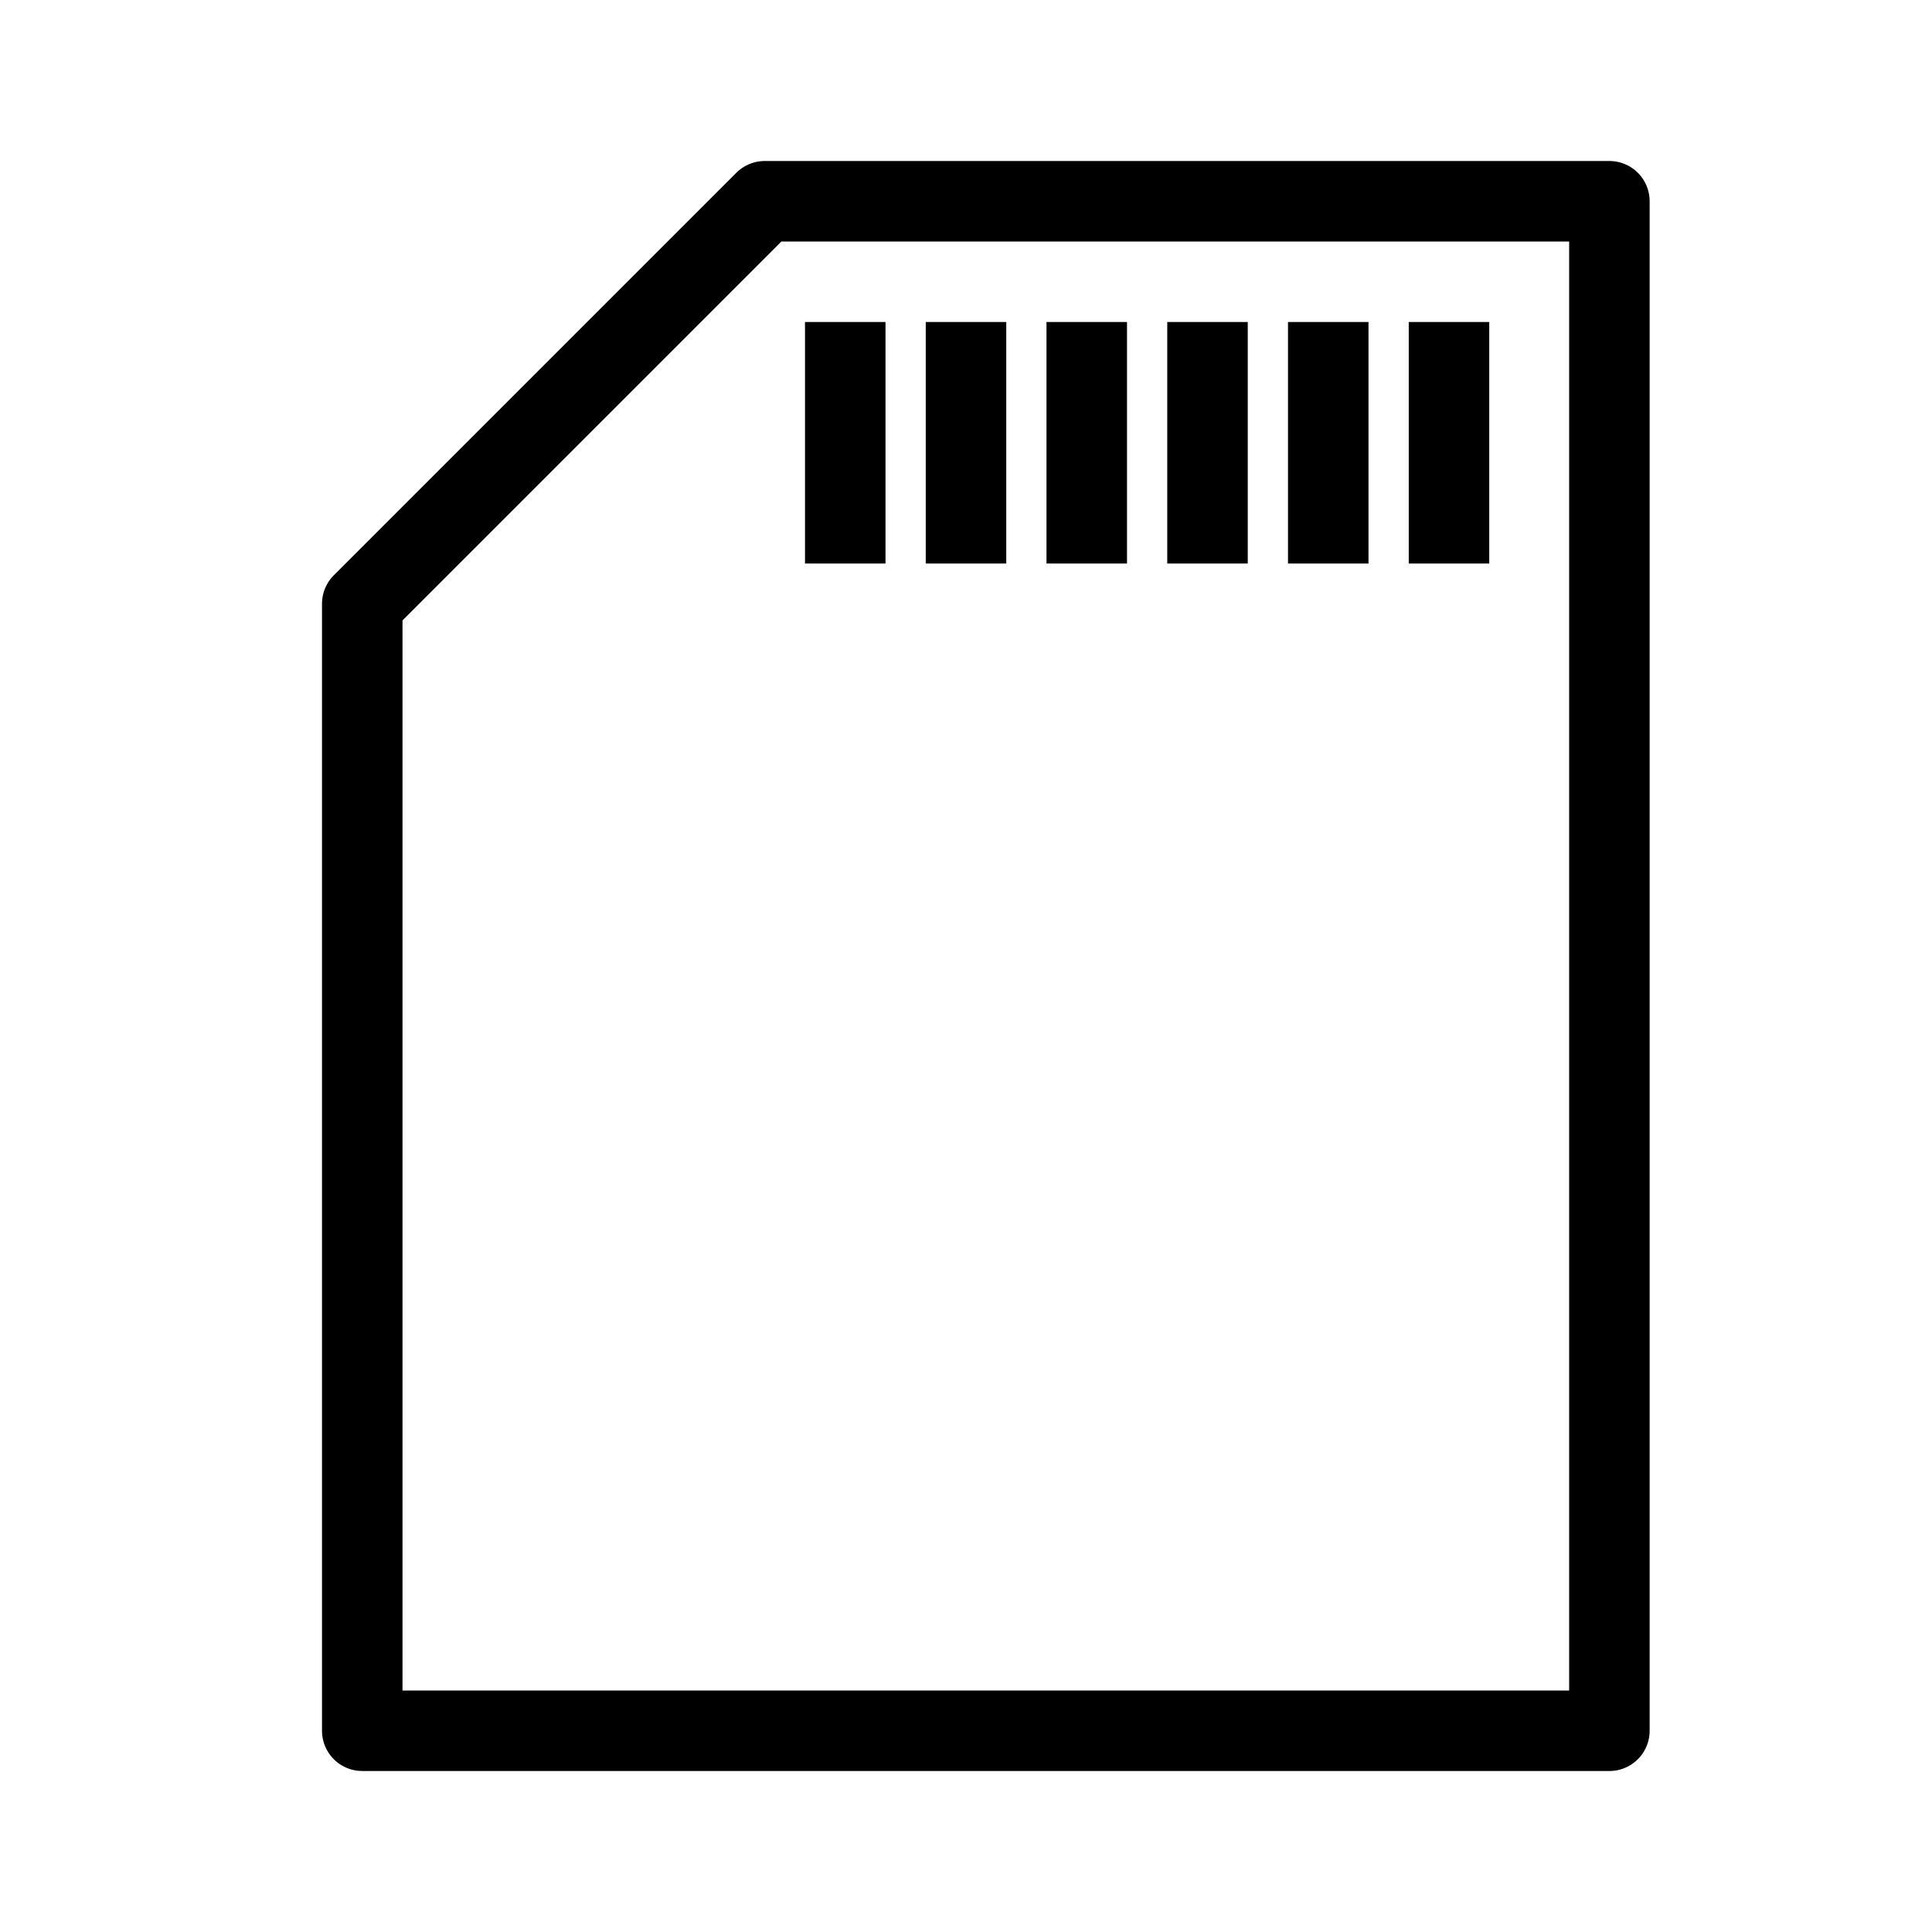 <svg xmlns="http://www.w3.org/2000/svg" viewBox="0 0 48 48">
   <path stroke="currentColor" fill="none" stroke-width="2" stroke-linejoin="round" d="M9 15L19 5h20.985v38H9z
   M21 8v6M24 8v6M27 8v6M30 8v6M33 8v6M36 8v6" />
</svg>